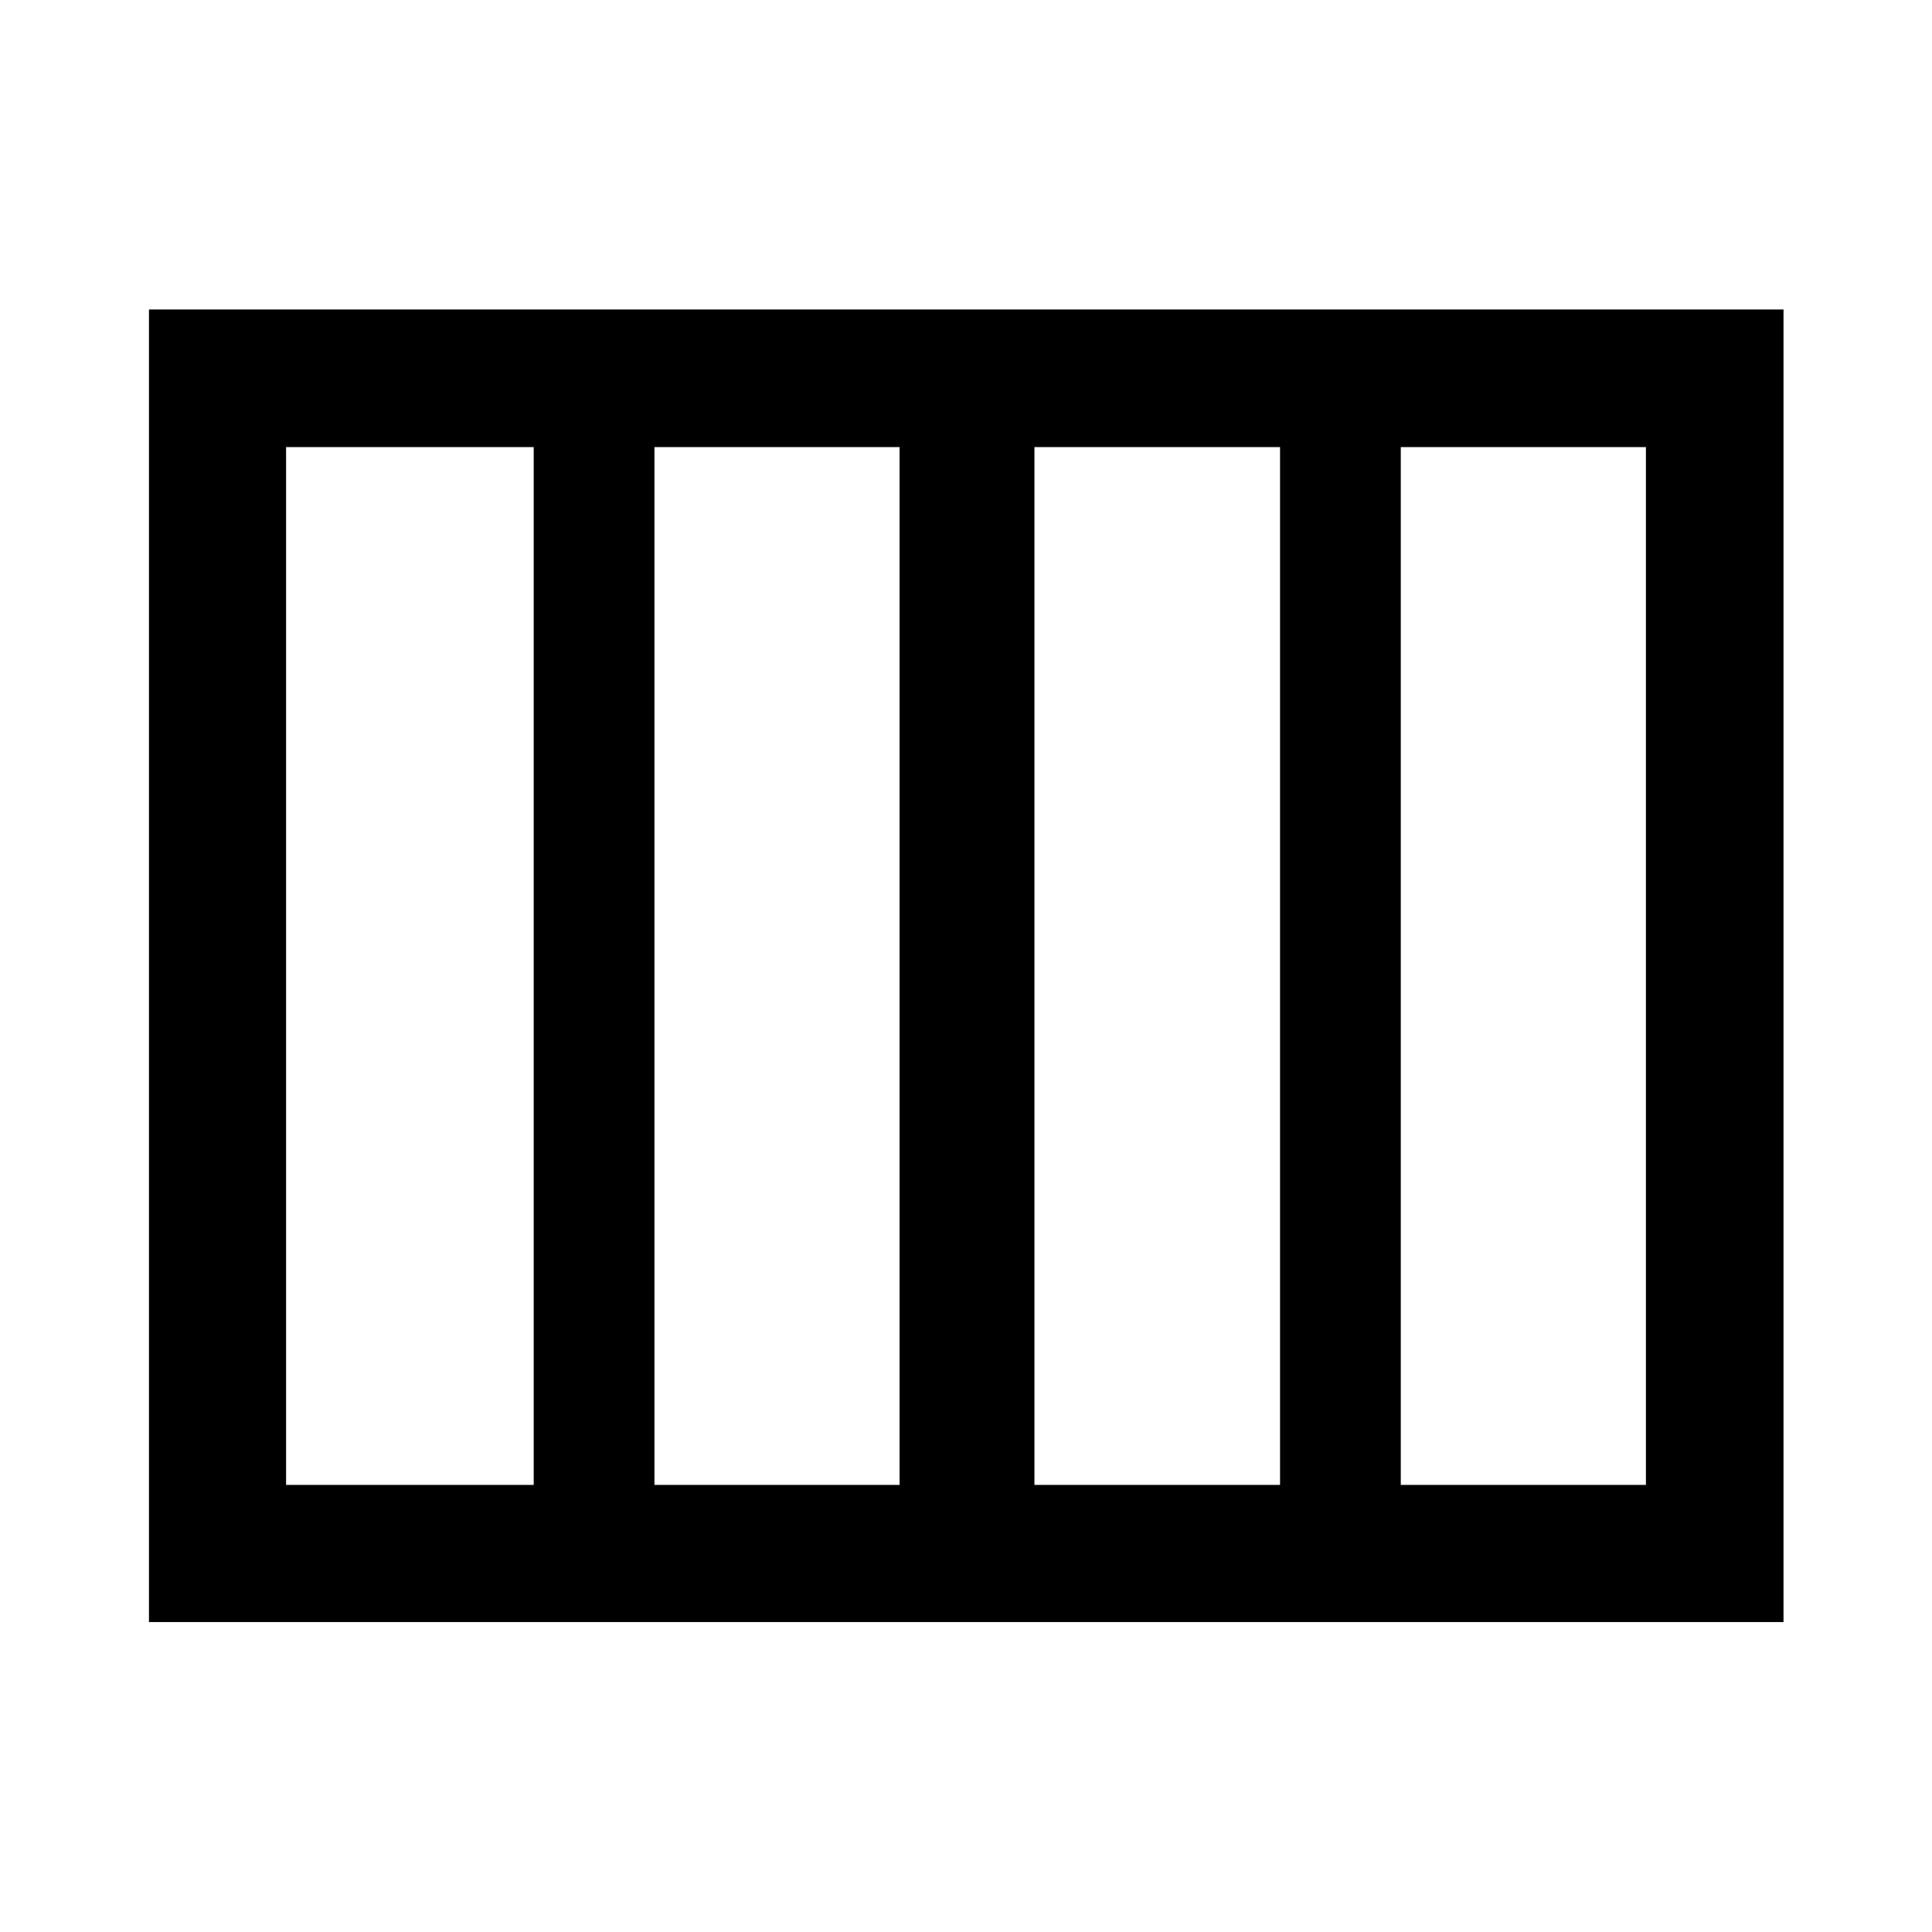 <svg xmlns="http://www.w3.org/2000/svg" width="48" height="48" viewBox="0 -960 960 960"><path d="M514-222.152h122.043v-515.696H514v515.696Zm-188.804 0H447v-515.696H325.196v515.696Zm-183.044 0h123.044v-515.696H142.152v515.696Zm553.891 0h121.805v-515.696H696.043v515.696Zm-622.021 68.13v-652.196h812.196v652.196H74.022Z"/></svg>